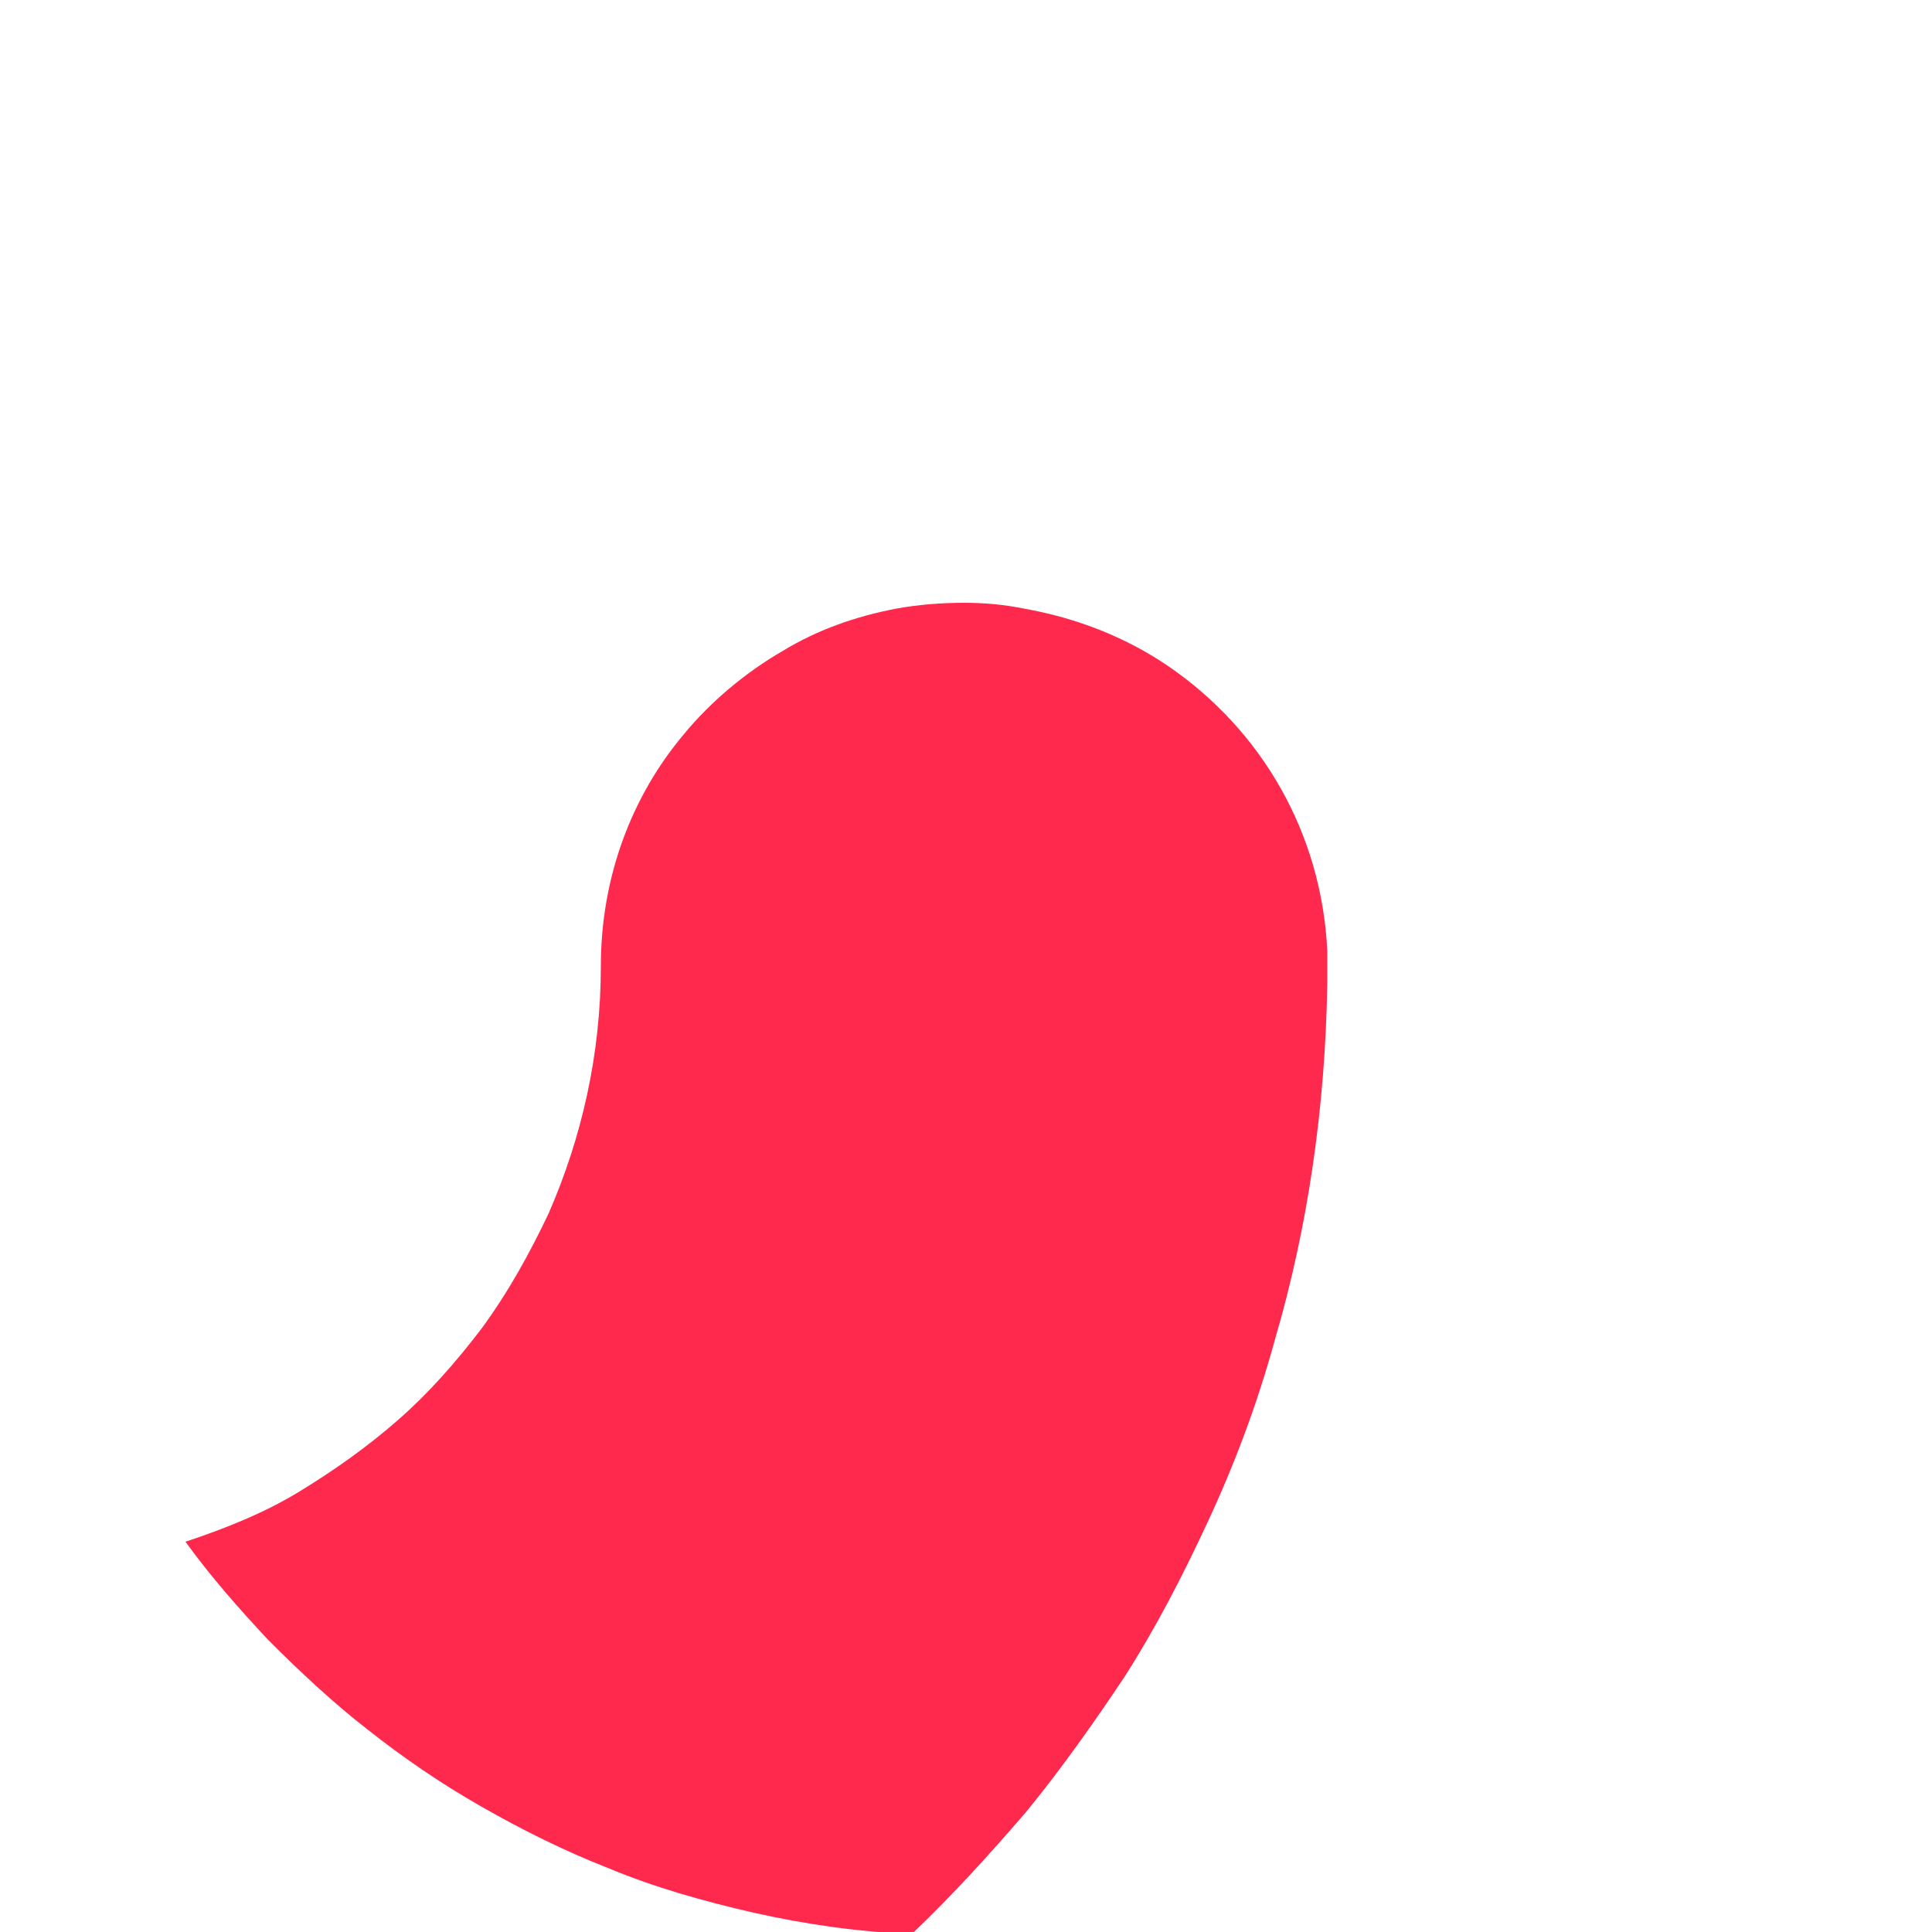 <?xml version="1.0" encoding="utf-8"?>
<!-- Generator: Adobe Illustrator 25.4.1, SVG Export Plug-In . SVG Version: 6.00 Build 0)  -->
<svg version="1.1" id="Layer_1" xmlns="http://www.w3.org/2000/svg" xmlns:xlink="http://www.w3.org/1999/xlink" x="0px" y="0px"
	 viewBox="0 0 100 100" style="enable-background:new 0 0 100 100;" xml:space="preserve">
<style type="text/css">
	.st0{fill:#9C52FF;}
	.st1{fill:#1DCFFF;}
	.st2{fill:#FFE401;}
	.st3{fill:#FFFFFF;}
	.st4{fill:#FF284D;}
	.st5{fill:#F638D7;}
	.st6{fill:#FF6B31;}
</style>
<path class="st4" d="M68.7,49.2c-0.3-6.1-3.4-11.4-8.2-14.7c-2.2-1.5-4.7-2.5-7.5-3c-1-0.2-2-0.3-3.1-0.3c-1.2,0-2.4,0.1-3.5,0.3
	c-2.1,0.4-4.1,1.1-5.9,2.2c-1.9,1.1-3.7,2.6-5.1,4.3c-2.7,3.2-4.3,7.4-4.3,12c0,4.6-1,8.9-2.7,12.8c-1,2.1-2.1,4.1-3.5,6
	c-1.3,1.7-2.7,3.3-4.3,4.7c-1.6,1.4-3.3,2.6-5.1,3.7c-1.8,1.1-3.8,1.9-5.9,2.6c1.3,1.8,2.8,3.5,4.3,5.1c1.6,1.6,3.3,3.2,5.1,4.6
	c1.9,1.5,3.8,2.8,5.9,4c2.1,1.2,4.3,2.3,6.6,3.2c2.4,1,4.9,1.7,7.5,2.3c2.7,0.6,5.4,1,8.2,1.1c2.1-2,4-4.1,5.9-6.3
	c1.8-2.2,3.5-4.6,5.1-7c1.6-2.5,3-5.2,4.3-8c1.4-3,2.6-6.2,3.5-9.5c1.7-5.8,2.6-12,2.7-18.4c0-0.3,0-0.6,0-0.8
	C68.7,49.7,68.7,49.4,68.7,49.2z"/>
</svg>
